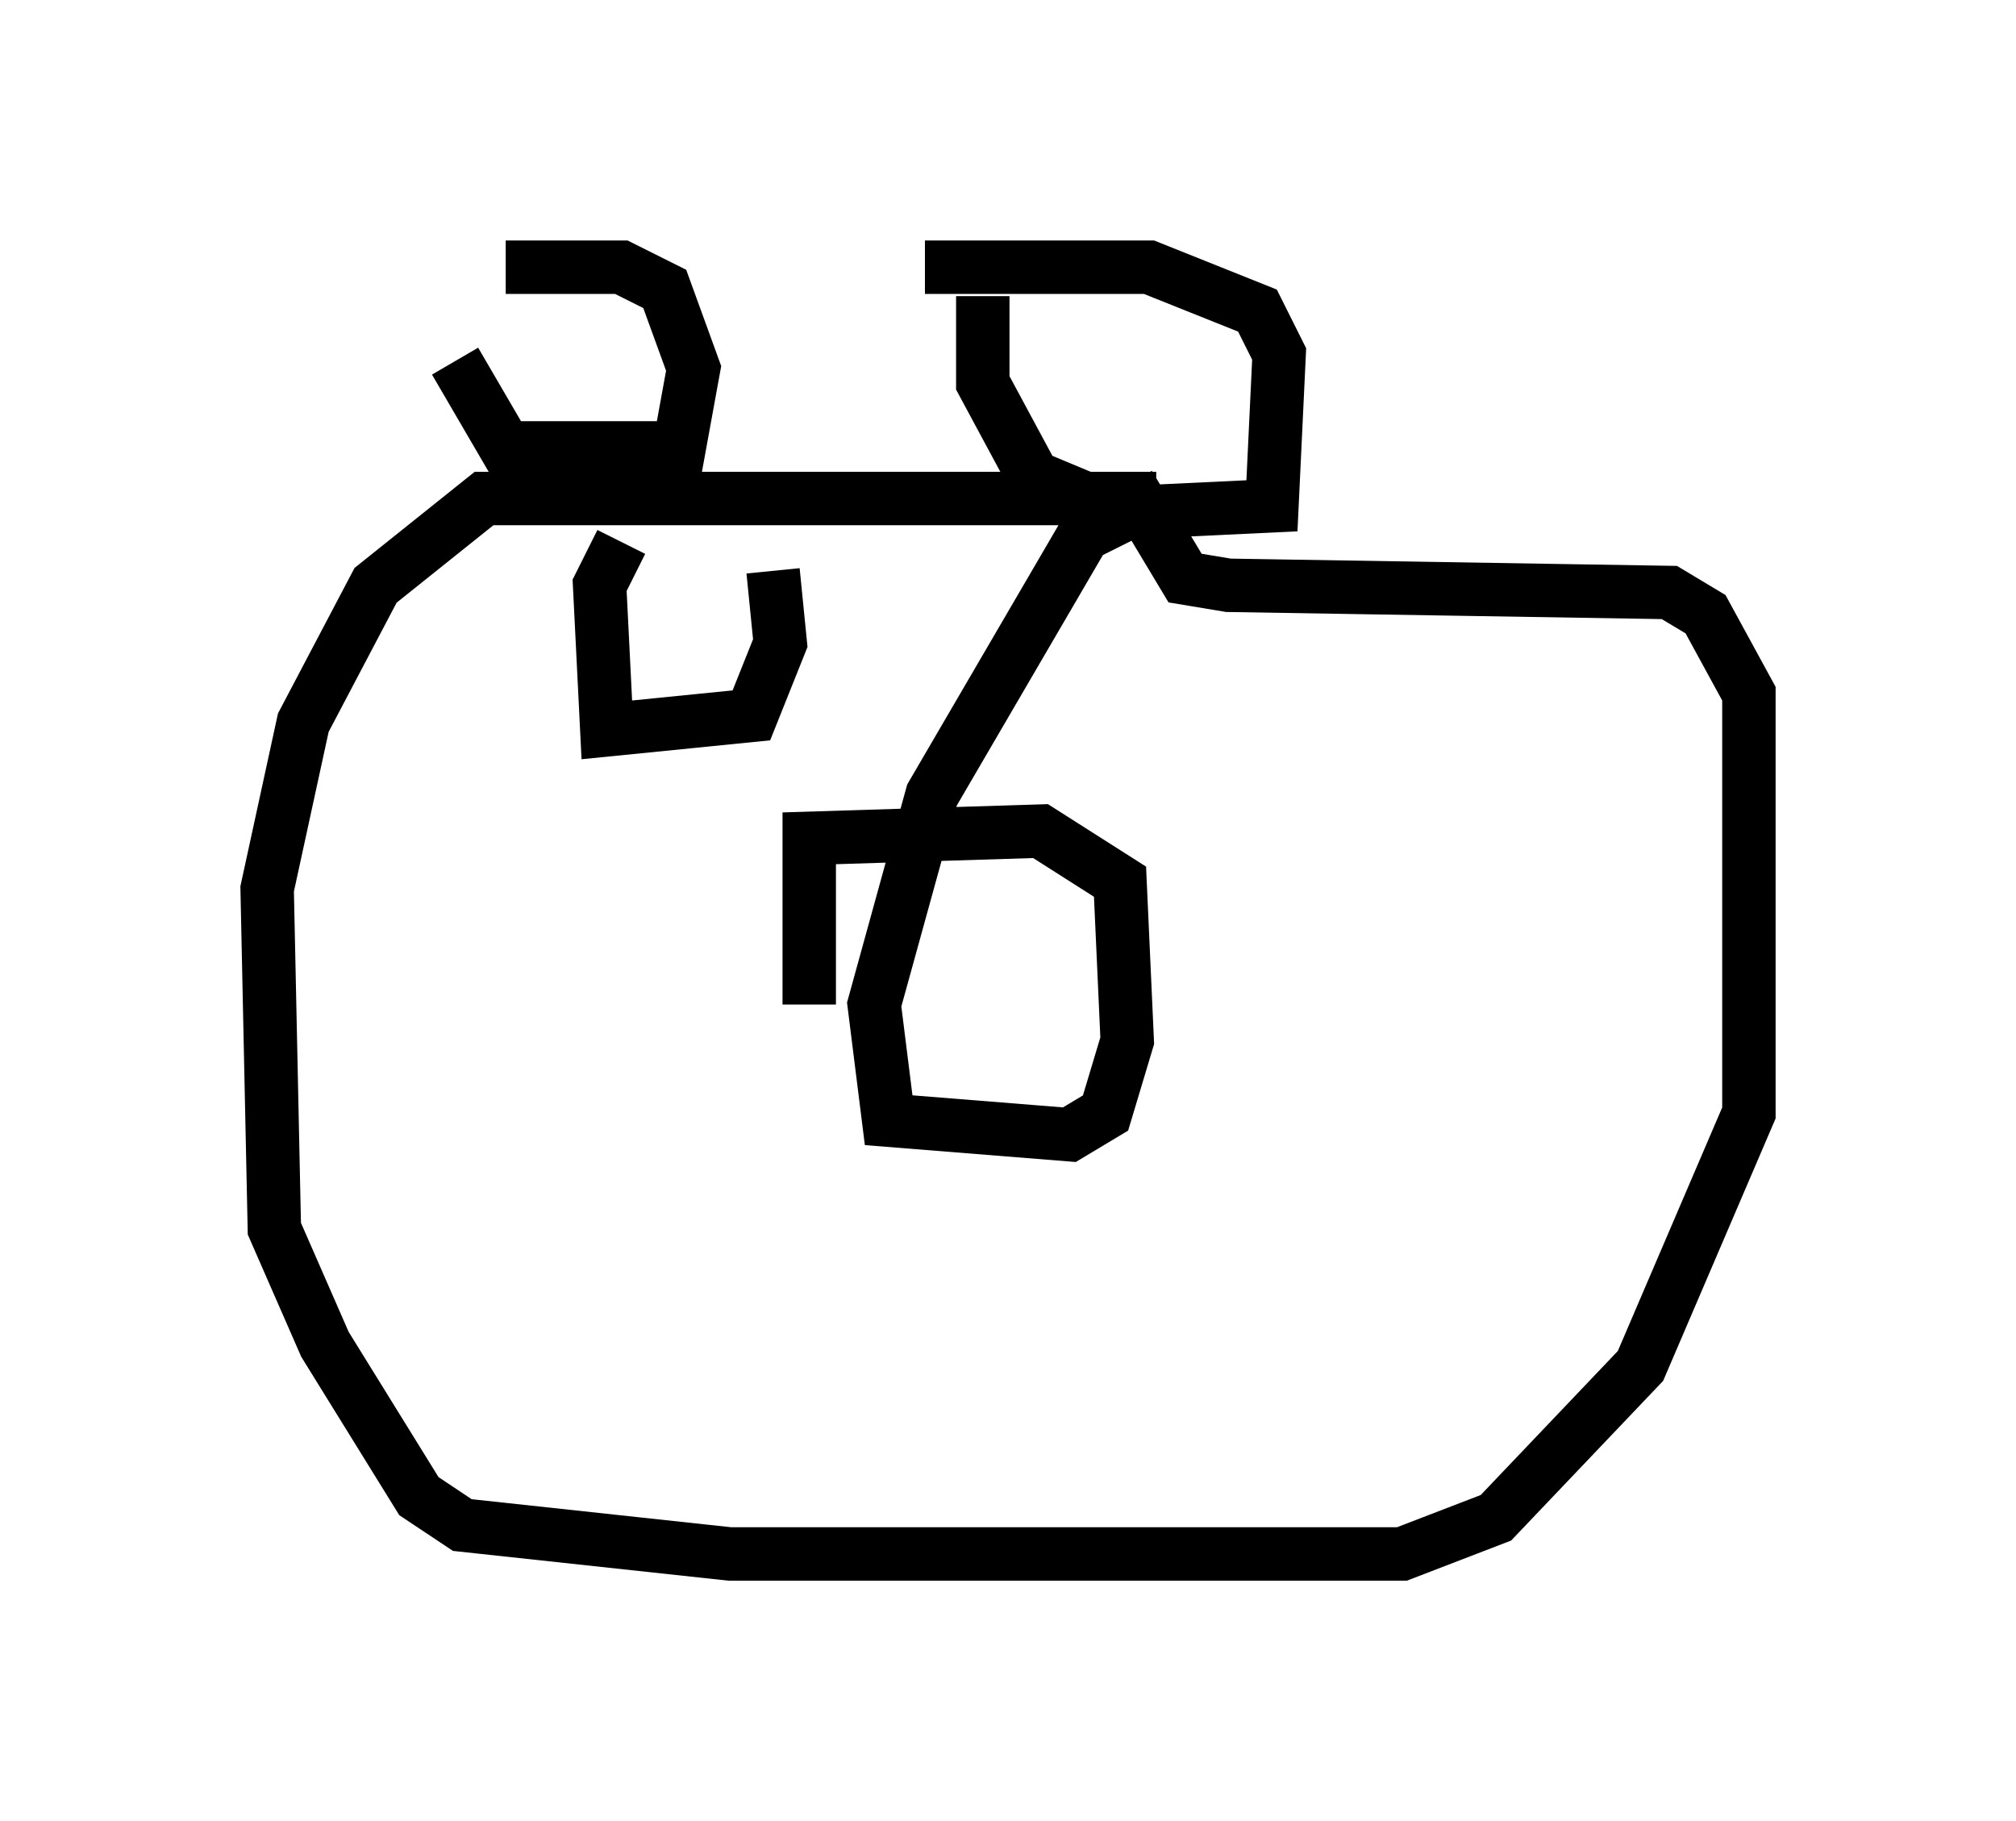 <?xml version="1.0" encoding="utf-8" ?>
<svg baseProfile="full" height="34.086" version="1.1" width="37.74" xmlns="http://www.w3.org/2000/svg" xmlns:ev="http://www.w3.org/2001/xml-events" xmlns:xlink="http://www.w3.org/1999/xlink"><defs /><rect fill="white" height="34.086" width="37.74" x="0" y="0" /><path d="M8.654, 6.083 m-0.135, 0.677 l0.947, 1.624 3.248, 0.0 l0.271, -1.488 -0.541, -1.488 l-0.812, -0.406 -2.165, 0.0 m8.931, 0.541 l0.0, 1.624 0.947, 1.759 l1.624, 0.677 2.842, -0.135 l0.135, -2.842 -0.406, -0.812 l-2.03, -0.812 -4.195, 0.0 m4.33, 4.33 l-12.584, 0.0 -2.03, 1.624 l-1.353, 2.571 -0.677, 3.112 l0.135, 6.36 0.947, 2.165 l1.759, 2.842 0.812, 0.541 l5.007, 0.541 12.584, 0.0 l1.759, -0.677 2.706, -2.842 l2.03, -4.736 0.0, -7.848 l-0.812, -1.488 -0.677, -0.406 l-8.254, -0.135 -0.812, -0.135 l-0.812, -1.353 -1.083, 0.541 l-2.842, 4.871 -1.083, 3.924 l0.271, 2.165 3.383, 0.271 l0.677, -0.406 0.406, -1.353 l-0.135, -2.977 -1.488, -0.947 l-4.33, 0.135 0.0, 3.112 m-3.518, -8.66 l-0.406, 0.812 0.135, 2.706 l2.706, -0.271 0.541, -1.353 l-0.135, -1.353 " fill="none" stroke="black" stroke-width="1" /></svg>
